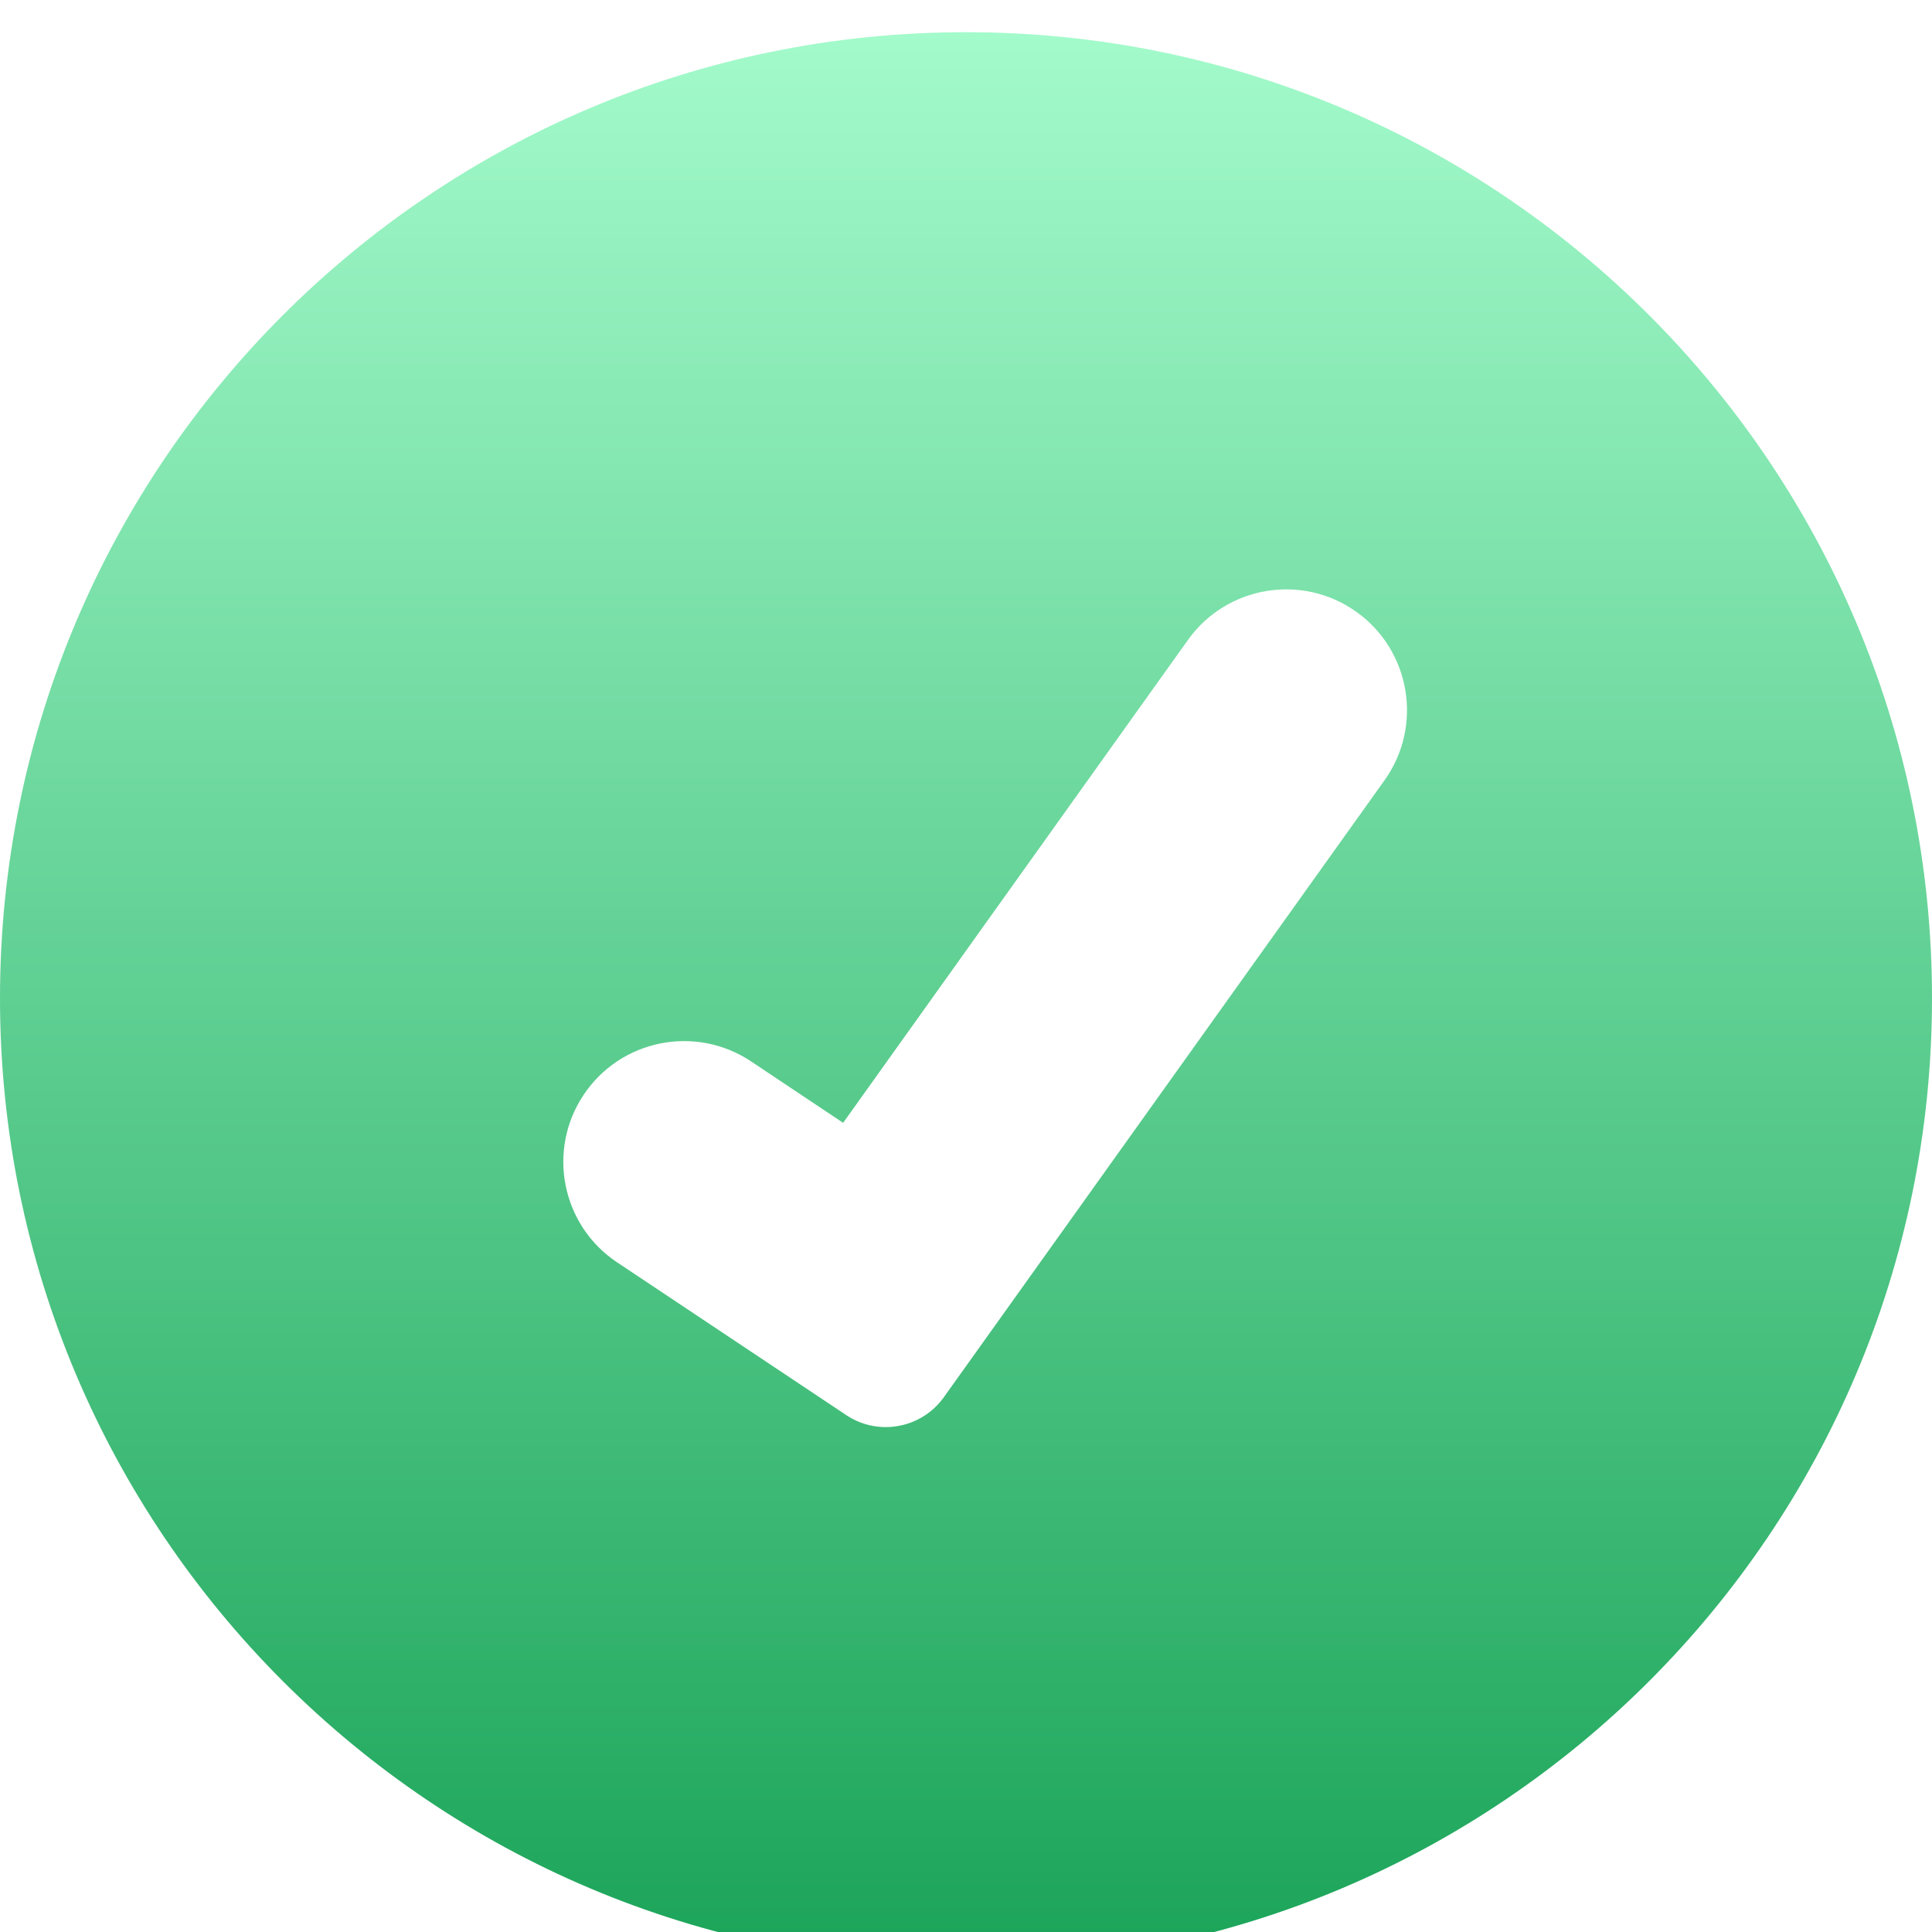 <svg width="120" height="120" viewBox="0 0 120 120" fill="none" xmlns="http://www.w3.org/2000/svg">
    <g filter="url(#filter0_i_2540_18775)">
        <path fill-rule="evenodd" clip-rule="evenodd"
            d="M60 120C93.137 120 120 93.137 120 60C120 26.863 93.137 0 60 0C26.863 0 0 26.863 0 60C0 93.137 26.863 120 60 120ZM52.562 85.895C54.551 87.221 57.233 86.729 58.623 84.784L85.993 46.468C88.402 43.097 87.62 38.411 84.248 36.004C80.877 33.597 76.193 34.378 73.785 37.749L52.368 67.741L46.653 63.927C43.206 61.627 38.546 62.558 36.248 66.006C33.951 69.453 34.882 74.11 38.329 76.407L52.562 85.895Z"
            fill="url(#paint0_linear_2540_18775)" />
    </g>
    <defs>
        <filter id="filter0_i_2540_18775" x="0" y="0" width="120" height="122" filterUnits="userSpaceOnUse"
            color-interpolation-filters="sRGB">
            <feFlood flood-opacity="0" result="BackgroundImageFix" />
            <feBlend mode="normal" in="SourceGraphic" in2="BackgroundImageFix" result="shape" />
            <feColorMatrix in="SourceAlpha" type="matrix" values="0 0 0 0 0 0 0 0 0 0 0 0 0 0 0 0 0 0 127 0"
                result="hardAlpha" />
            <feOffset dy="2" />
            <feGaussianBlur stdDeviation="1" />
            <feComposite in2="hardAlpha" operator="arithmetic" k2="-1" k3="1" />
            <feColorMatrix type="matrix" values="0 0 0 0 1 0 0 0 0 1 0 0 0 0 1 0 0 0 0.36 0" />
            <feBlend mode="normal" in2="shape" result="effect1_innerShadow_2540_18775" />
        </filter>
        <linearGradient id="paint0_linear_2540_18775" x1="60" y1="0" x2="60" y2="120" gradientUnits="userSpaceOnUse">
            <stop stop-color="#A3FACB" />
            <stop offset="1" stop-color="#1BA459" />
        </linearGradient>
    </defs>
</svg>